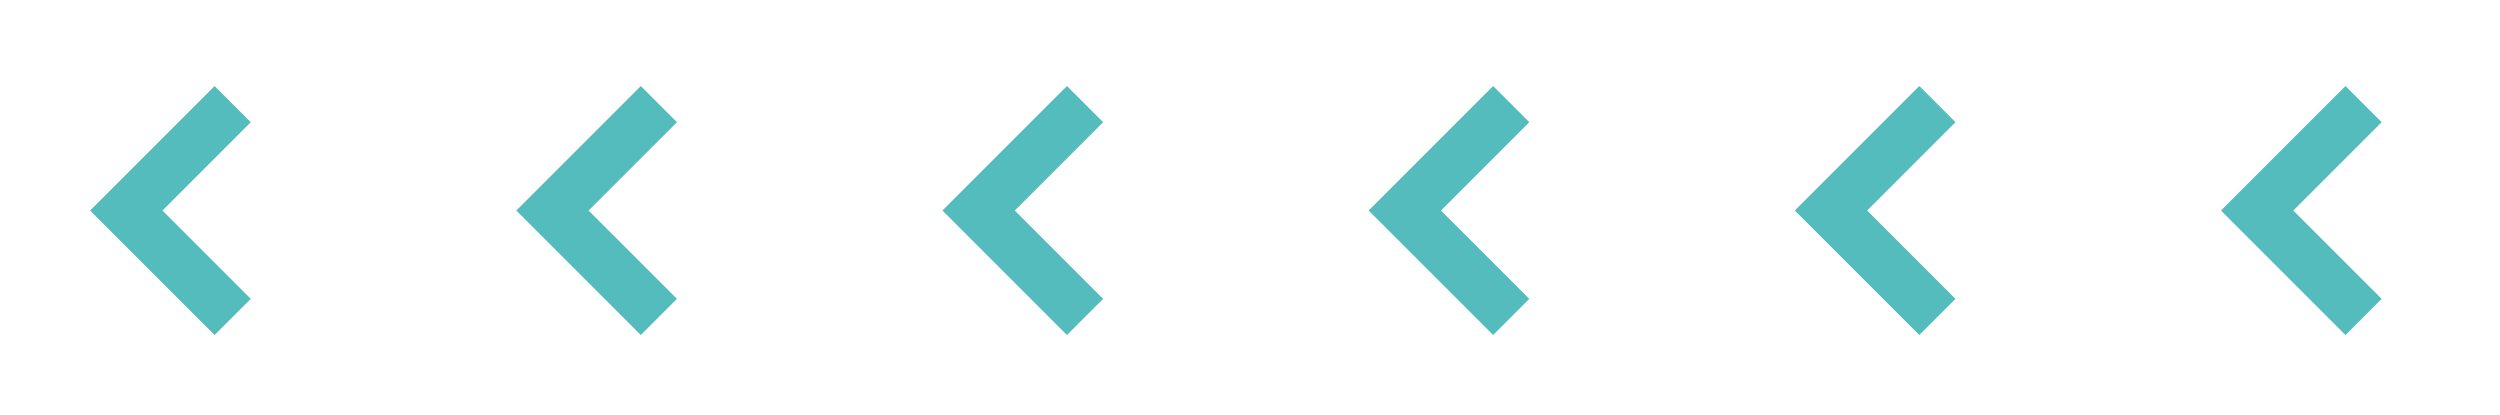 <svg baseProfile="tiny" xmlns="http://www.w3.org/2000/svg" width="218.637" height="36.273" viewBox="0 0 218.637 36.273"><path fill="#54BCBC" d="M205.123 29.299l-10.888-10.887 10.888-10.889 3.164 3.163-7.726 7.726 7.726 7.724zM167.852 29.299l-10.888-10.887 10.888-10.889 3.163 3.163-7.724 7.726 7.724 7.724zM130.581 29.299l-10.888-10.887 10.888-10.889 3.164 3.163-7.726 7.726 7.726 7.724zM93.31 29.299L82.422 18.412 93.31 7.523l3.163 3.163-7.724 7.726 7.724 7.724zM56.038 29.299L45.15 18.412 56.038 7.523l3.164 3.163-7.727 7.726 7.727 7.724zM18.767 29.299L7.879 18.412 18.767 7.523l3.163 3.163-7.724 7.726 7.724 7.724z"/></svg>